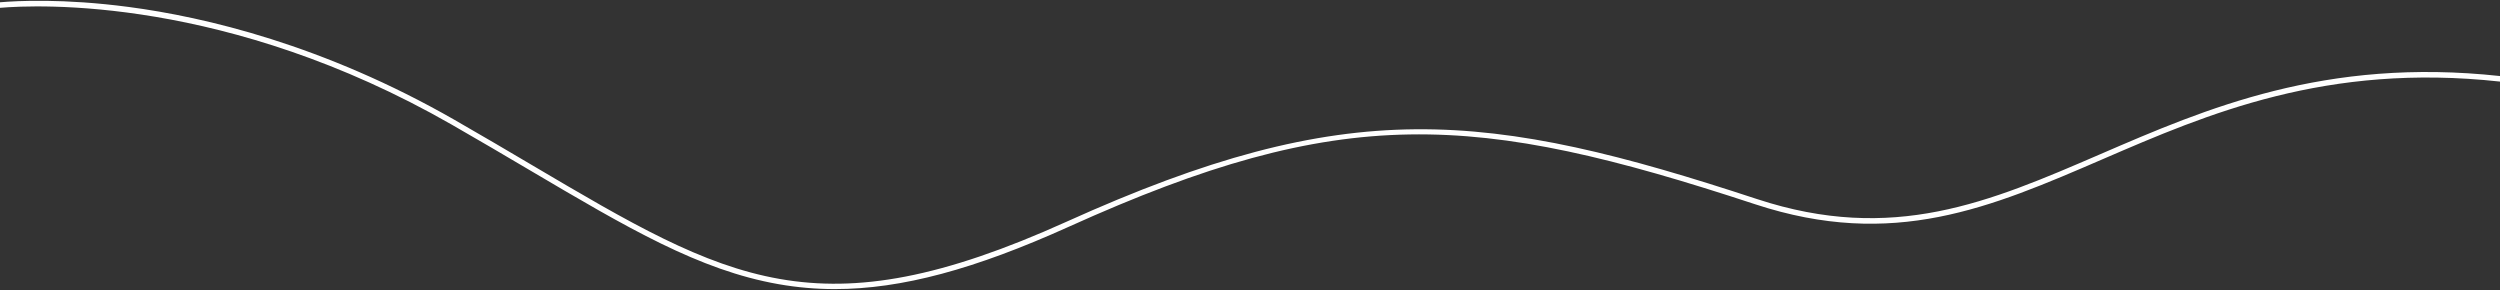 <svg width="1920" height="223" viewBox="0 0 1920 223" fill="none" xmlns="http://www.w3.org/2000/svg">
<rect x="0" y="0" width="1920" height="223" fill="#333333" stroke="none"/>
<path d="M1613.27 118.32C1527.68 155.286 1453.83 187.217 1349.37 152.873C1247.05 119.226 1167.46 98.566 1086.9 99.282C1007.7 100.03 927.572 121.272 818.983 170.327C628.311 256.43 559.47 215.827 408.636 126.828C389.8 115.71 370.312 104.217 348.96 91.984C248.323 34.383 157.343 13.065 98.727 5.329C48.786 -1.26 13.183 0.616 0 1.75V6.013C28.493 3.574 174.48 -2.995 346.826 95.658C368.166 107.873 387.628 119.359 406.451 130.465C482.236 175.186 537.019 207.502 597.755 218.215C612.08 220.751 626.604 222.023 641.156 222.016C692.292 222.016 748.602 206.774 820.752 174.185C1031.33 79.06 1132.22 85.934 1348.03 156.896C1454.06 191.74 1528.62 159.525 1614.98 122.21C1695.5 87.416 1786.67 48.086 1920 62.658V58.4C1785.8 43.829 1694.19 83.349 1613.27 118.32Z" fill="white"/>
</svg>
